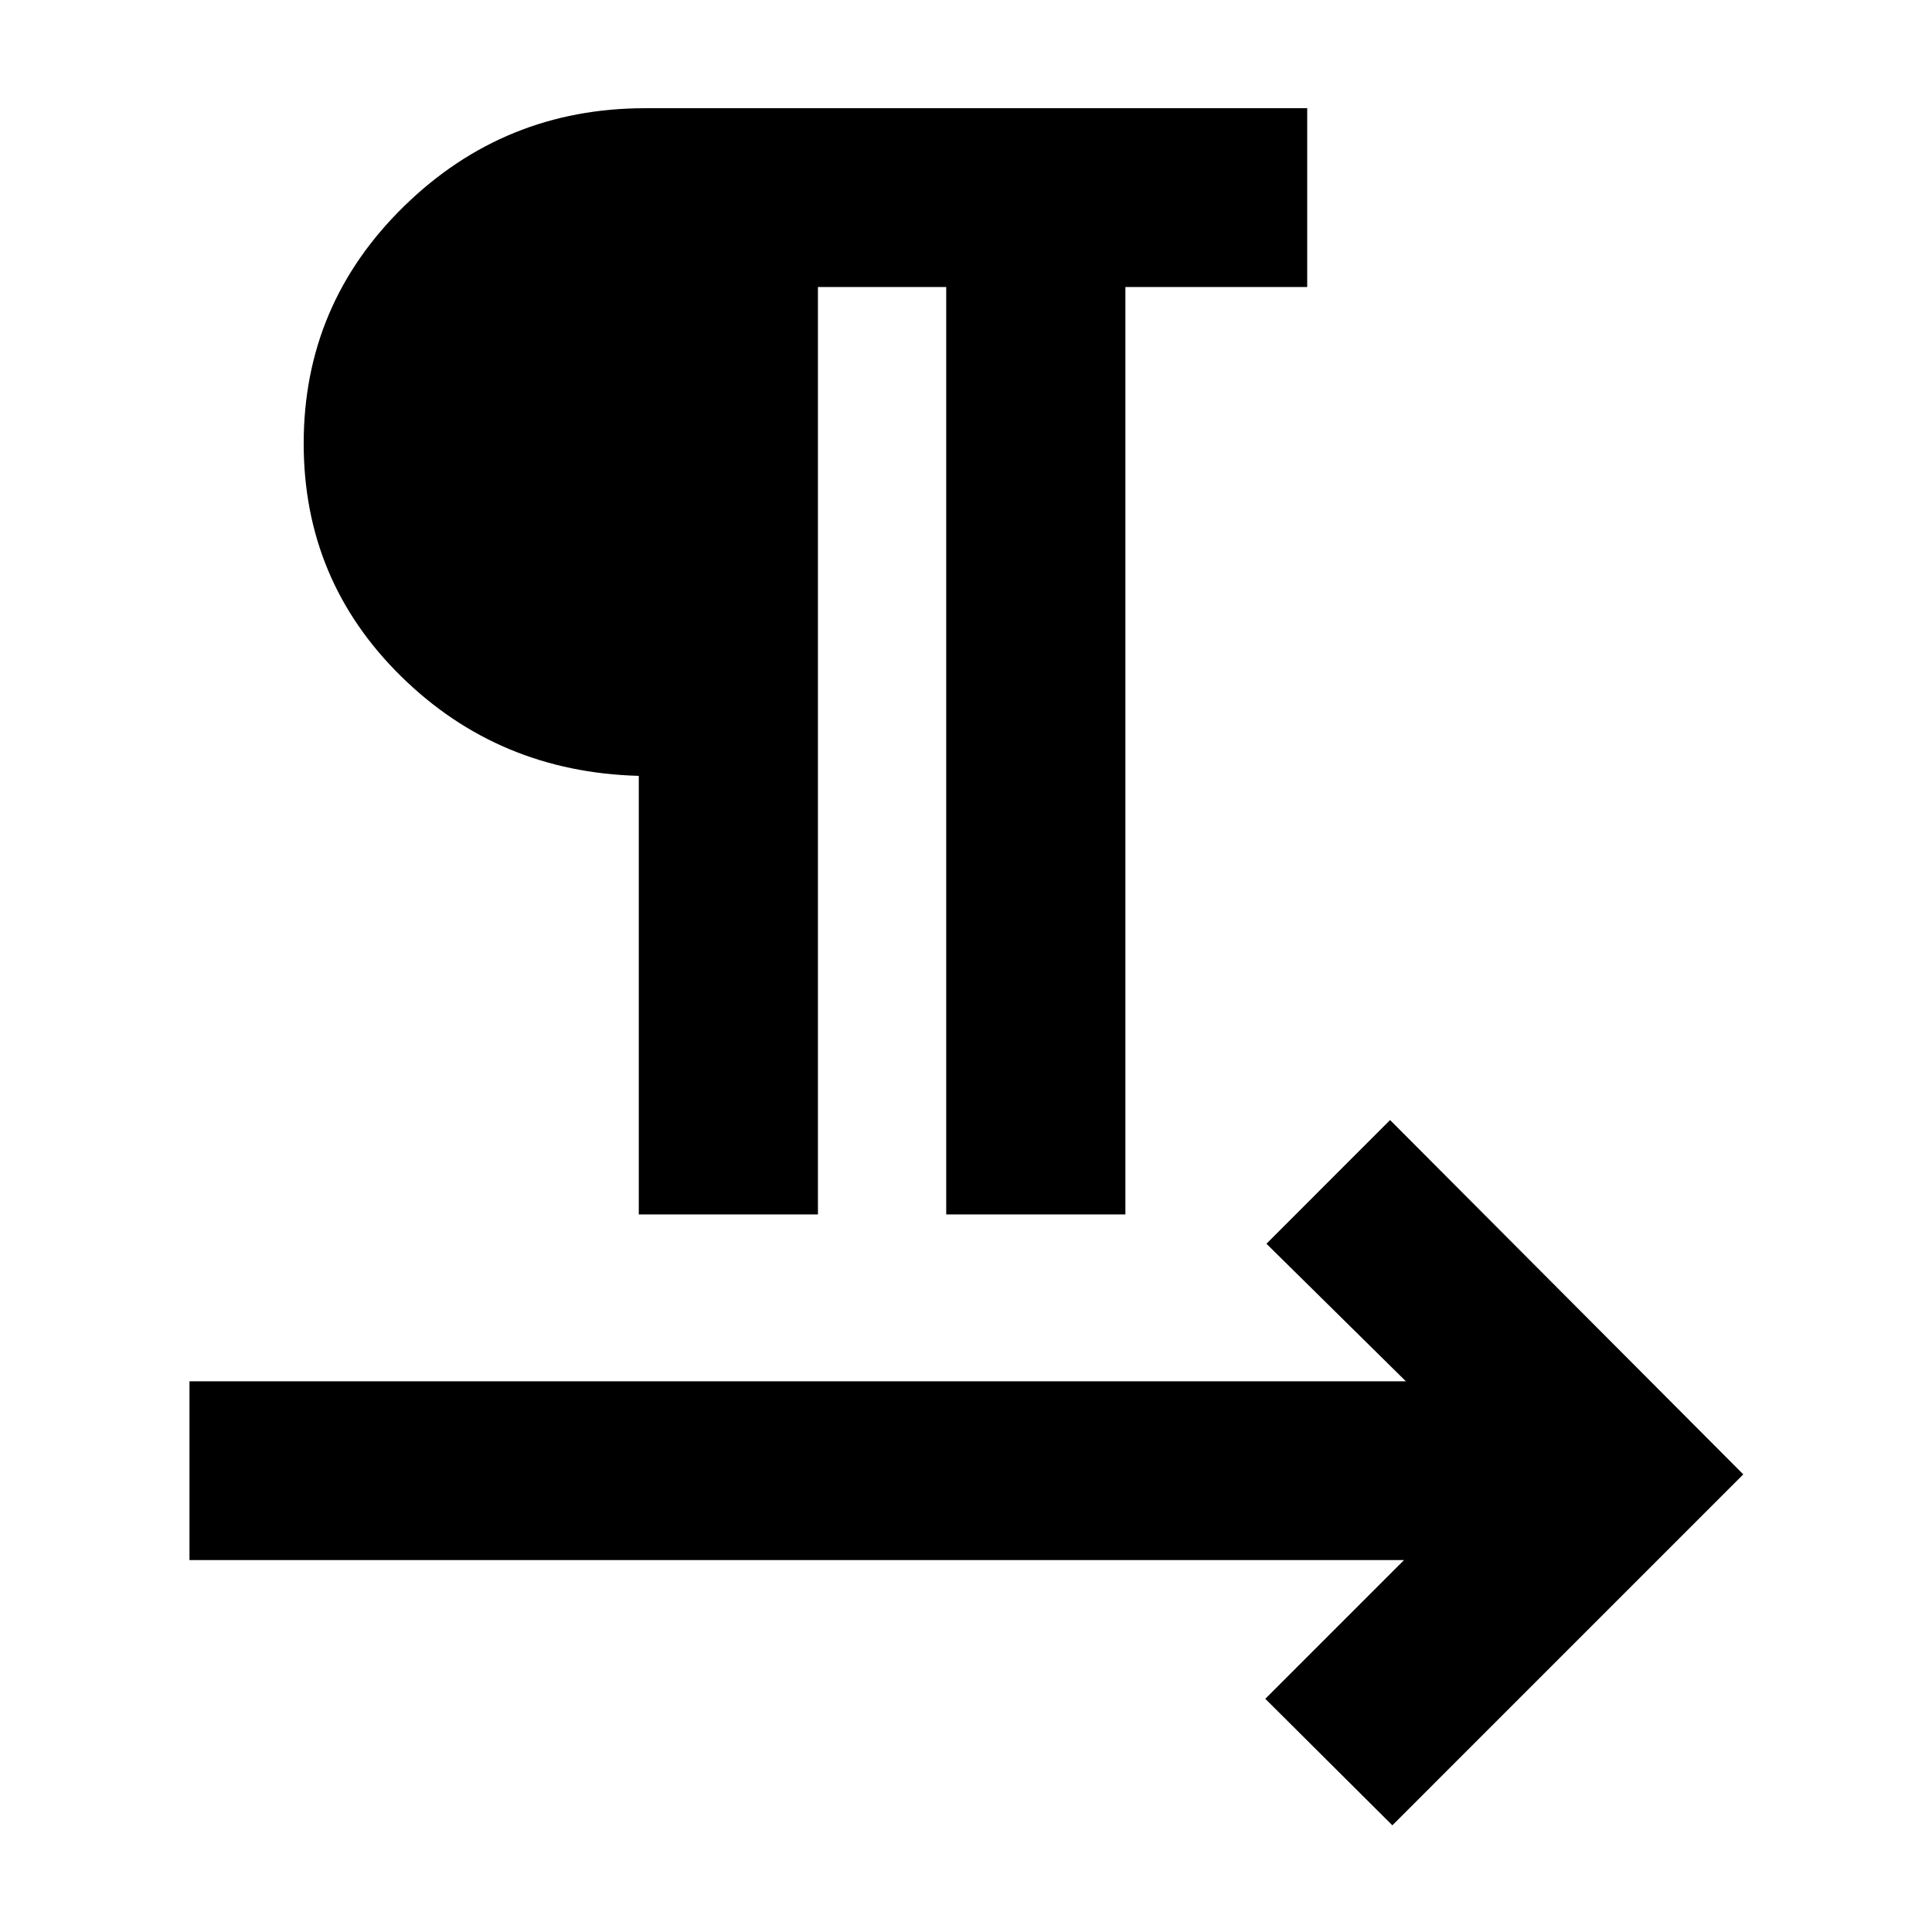 <svg xmlns="http://www.w3.org/2000/svg" height="40" viewBox="0 -960 960 960" width="40"><path d="M317.41-356.55v-217.93q-69.76-1.88-118.13-49.48-48.38-47.59-48.38-115.67 0-69.13 49.84-117.86 49.84-48.74 119.87-48.74h328.93v88.84H559.2v460.84h-89.03v-460.84h-63.74v460.84h-89.02ZM691.86-53.01l-63.14-62.86 68.93-68.93H94.15v-88.84h604.43l-69.29-68.35 61.43-61.47 175.51 176.07L691.86-53.01Z"/></svg>